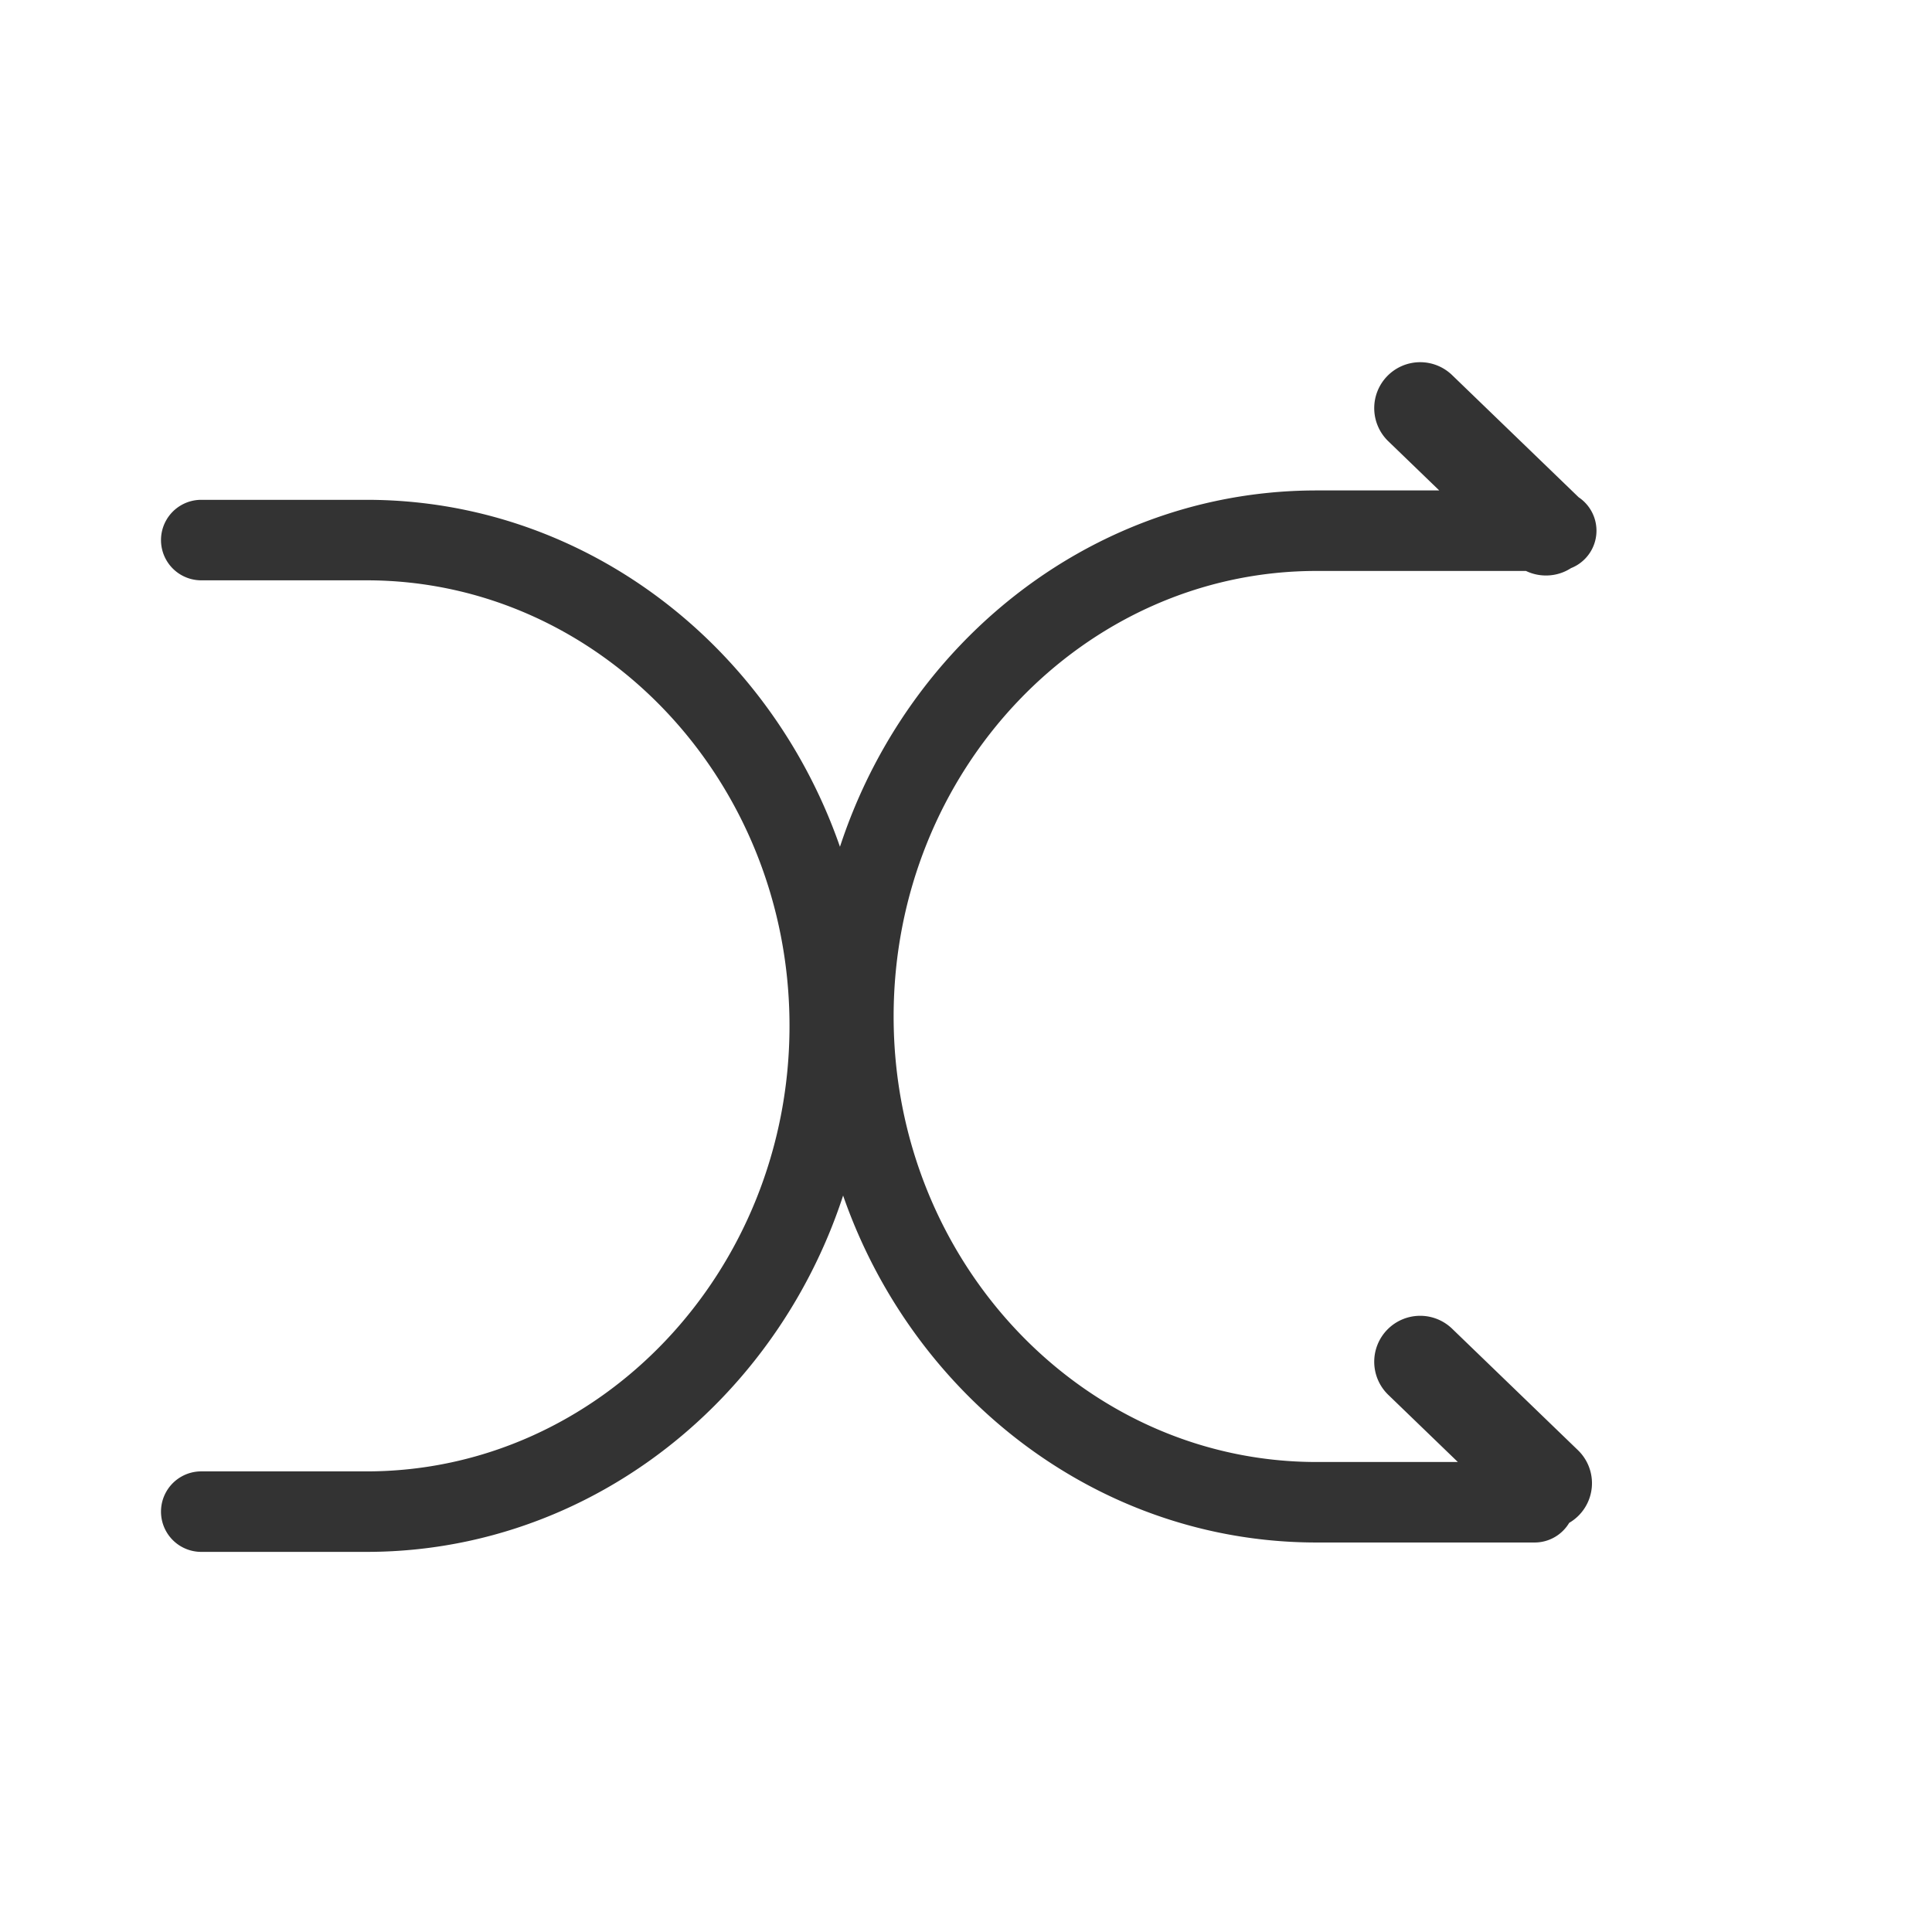 <?xml version="1.0" standalone="no"?><!DOCTYPE svg PUBLIC "-//W3C//DTD SVG 1.1//EN" "http://www.w3.org/Graphics/SVG/1.1/DTD/svg11.dtd"><svg class="icon" width="200px" height="200.00px" viewBox="0 0 1024 1024" version="1.1" xmlns="http://www.w3.org/2000/svg"><path fill="#333333" d="M819.371 305.024c-6.101 0-12.16-2.261-16.917-6.827l-66.645-64.341a24.32 24.32 0 1 1 33.835-35.051l66.645 64.341a24.32 24.32 0 0 1-16.917 41.877M819.371 810.453c-6.101 0-12.16-2.261-16.917-6.827l-66.645-64.341a24.32 24.32 0 1 1 33.835-35.051l66.645 64.341a24.32 24.32 0 0 1-16.917 41.877M194.304 822.528H106.667a21.333 21.333 0 1 1 0-42.667h87.637c123.605 0 224.149-105.941 224.149-236.16 0-130.197-100.544-236.117-224.149-236.117H106.667a21.333 21.333 0 1 1 0-42.667h87.637c147.115 0 266.816 125.077 266.816 278.805S341.419 822.528 194.304 822.528M813.376 817.557h-115.584c-147.136 0-266.837-125.056-266.837-278.784 0-153.728 119.701-278.827 266.837-278.827h127.04a21.333 21.333 0 0 1 0 42.667H697.813c-123.605 0-224.171 105.941-224.171 236.16 0 130.197 100.587 236.117 224.171 236.117h115.563a21.333 21.333 0 1 1 0 42.667" /></svg>